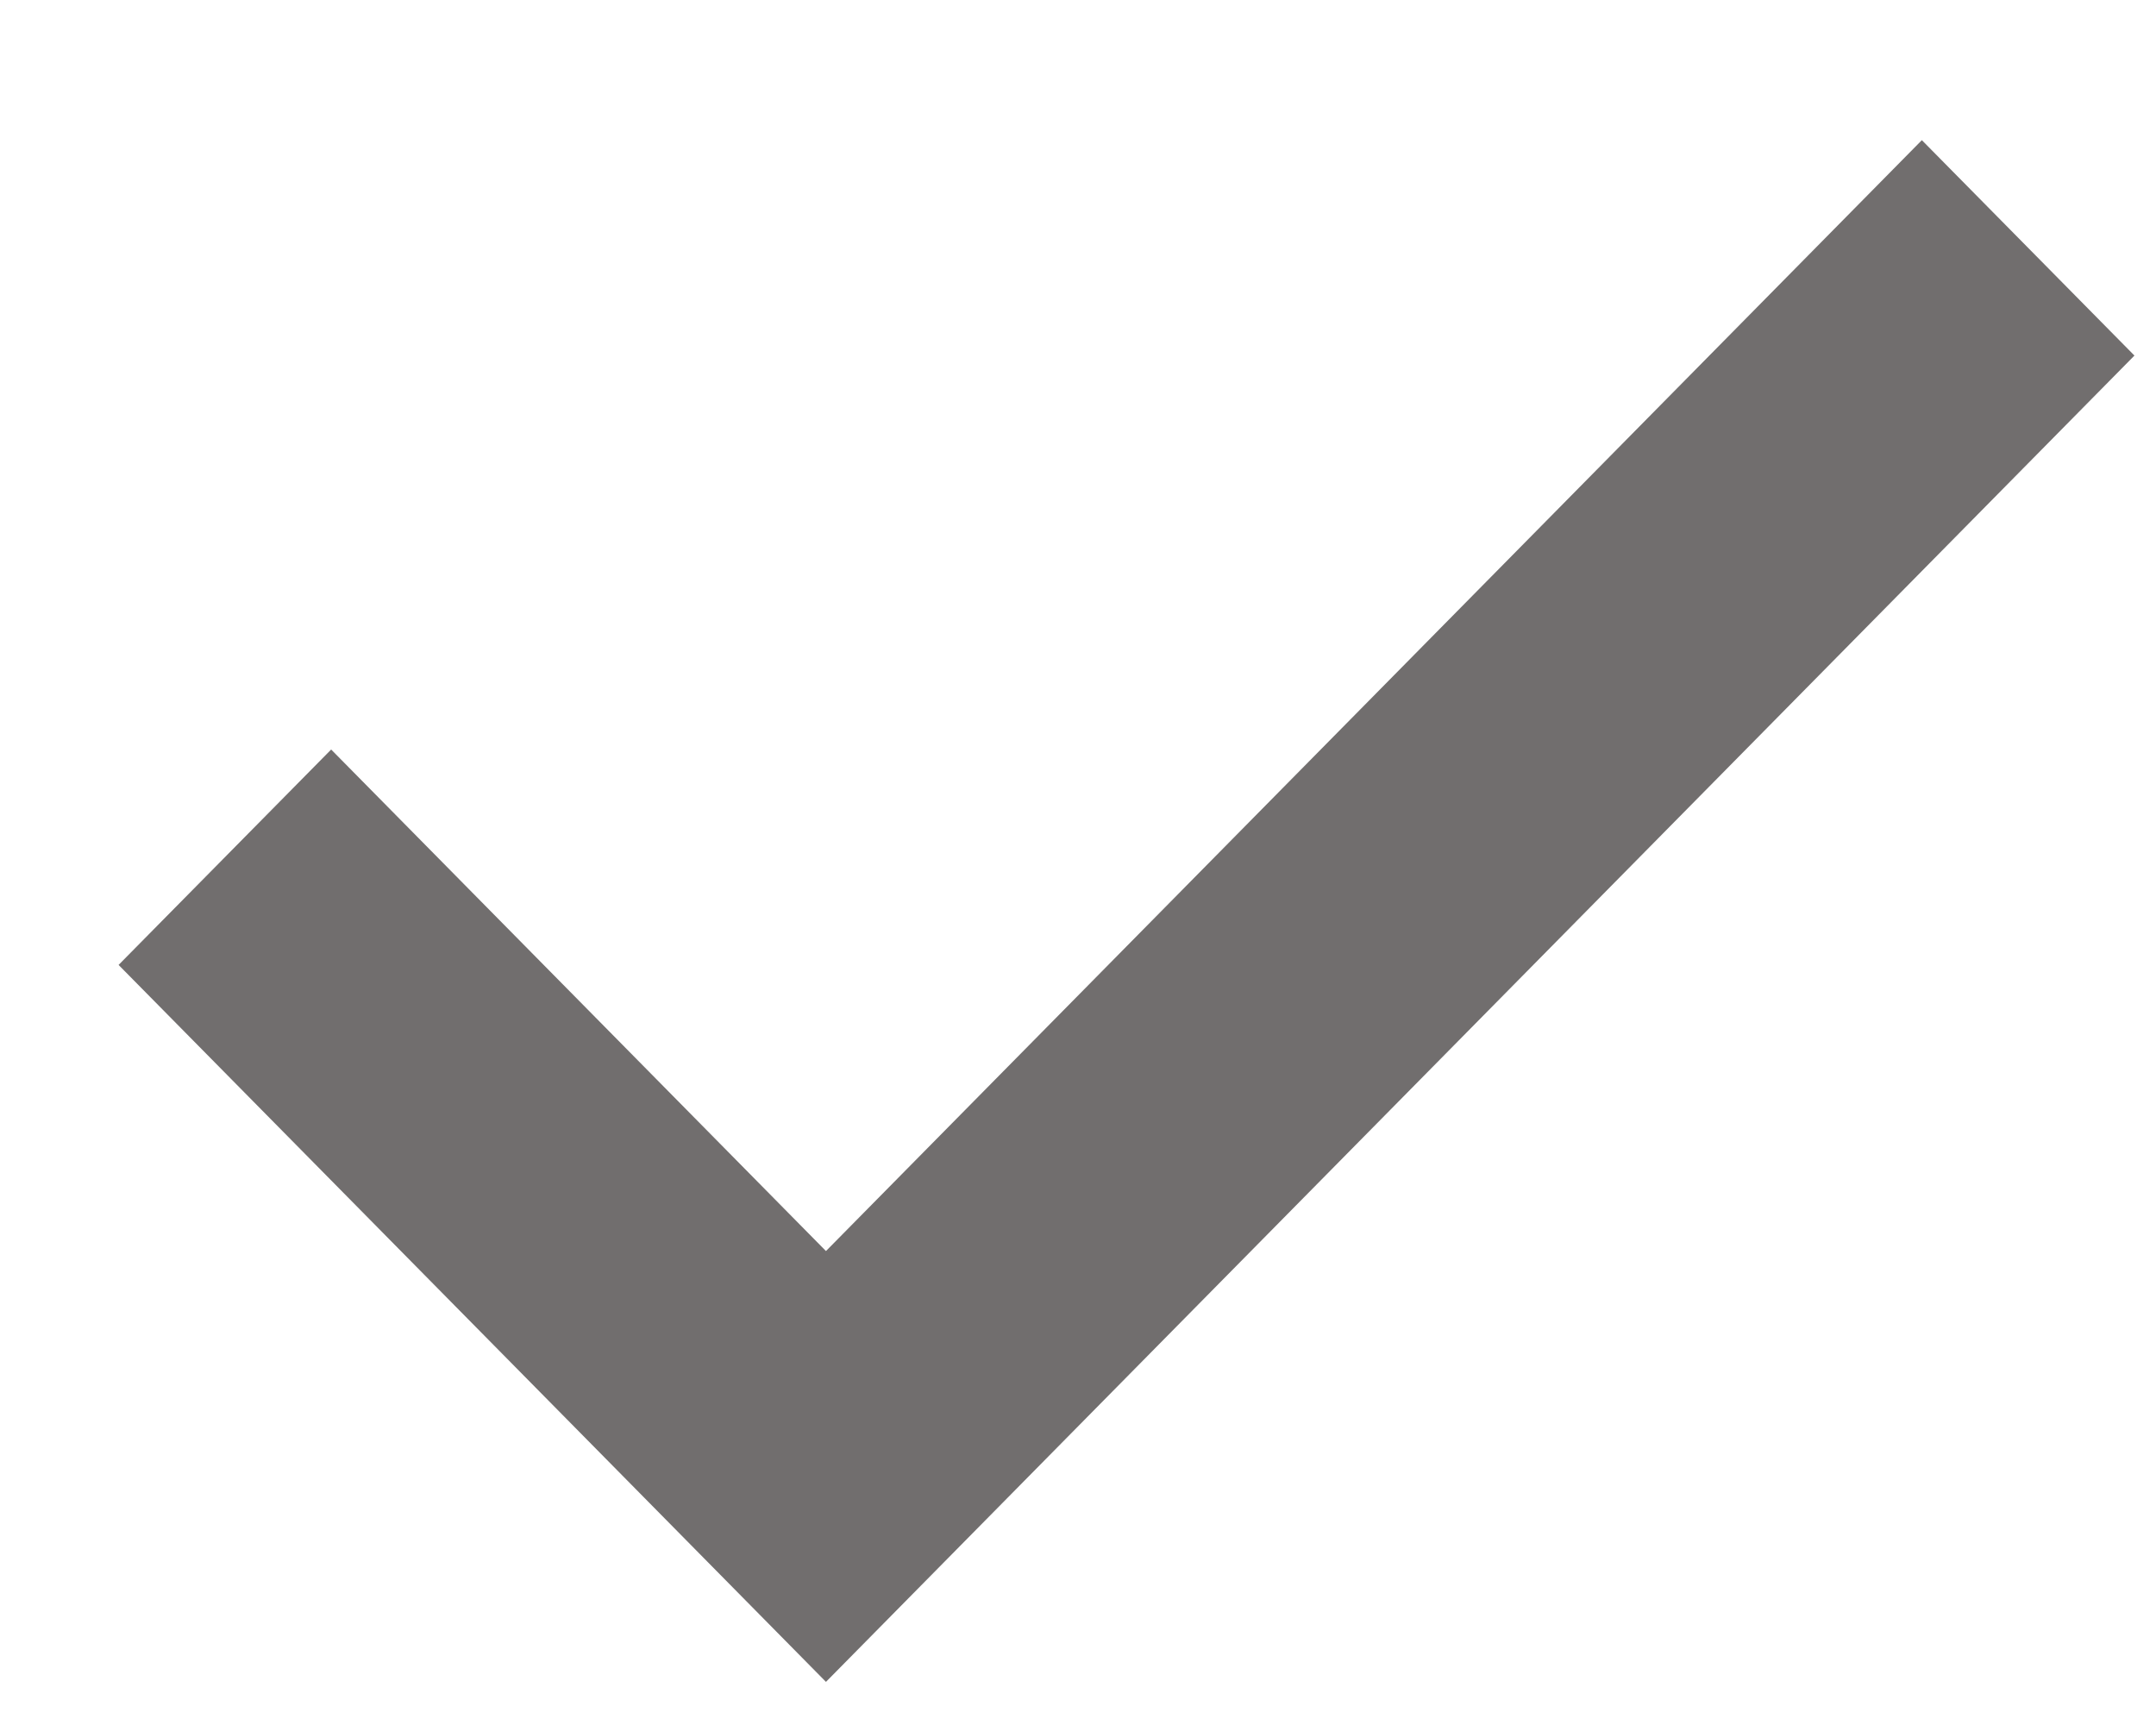 <svg xmlns="http://www.w3.org/2000/svg" width="10" height="8" fill="none" viewBox="0 0 10 8"><g clip-path="url(#clip0_4835_11759)"><path fill="#716E6E" d="M8.914 0.65L9.9 1.649L3.831 7.8L0.55 4.475L1.536 3.476L3.831 5.802L8.914 0.65Z"/></g><defs><clipPath id="clip0_4835_11759"><rect width="10" height="8" fill="#716E6E"/></clipPath></defs></svg>